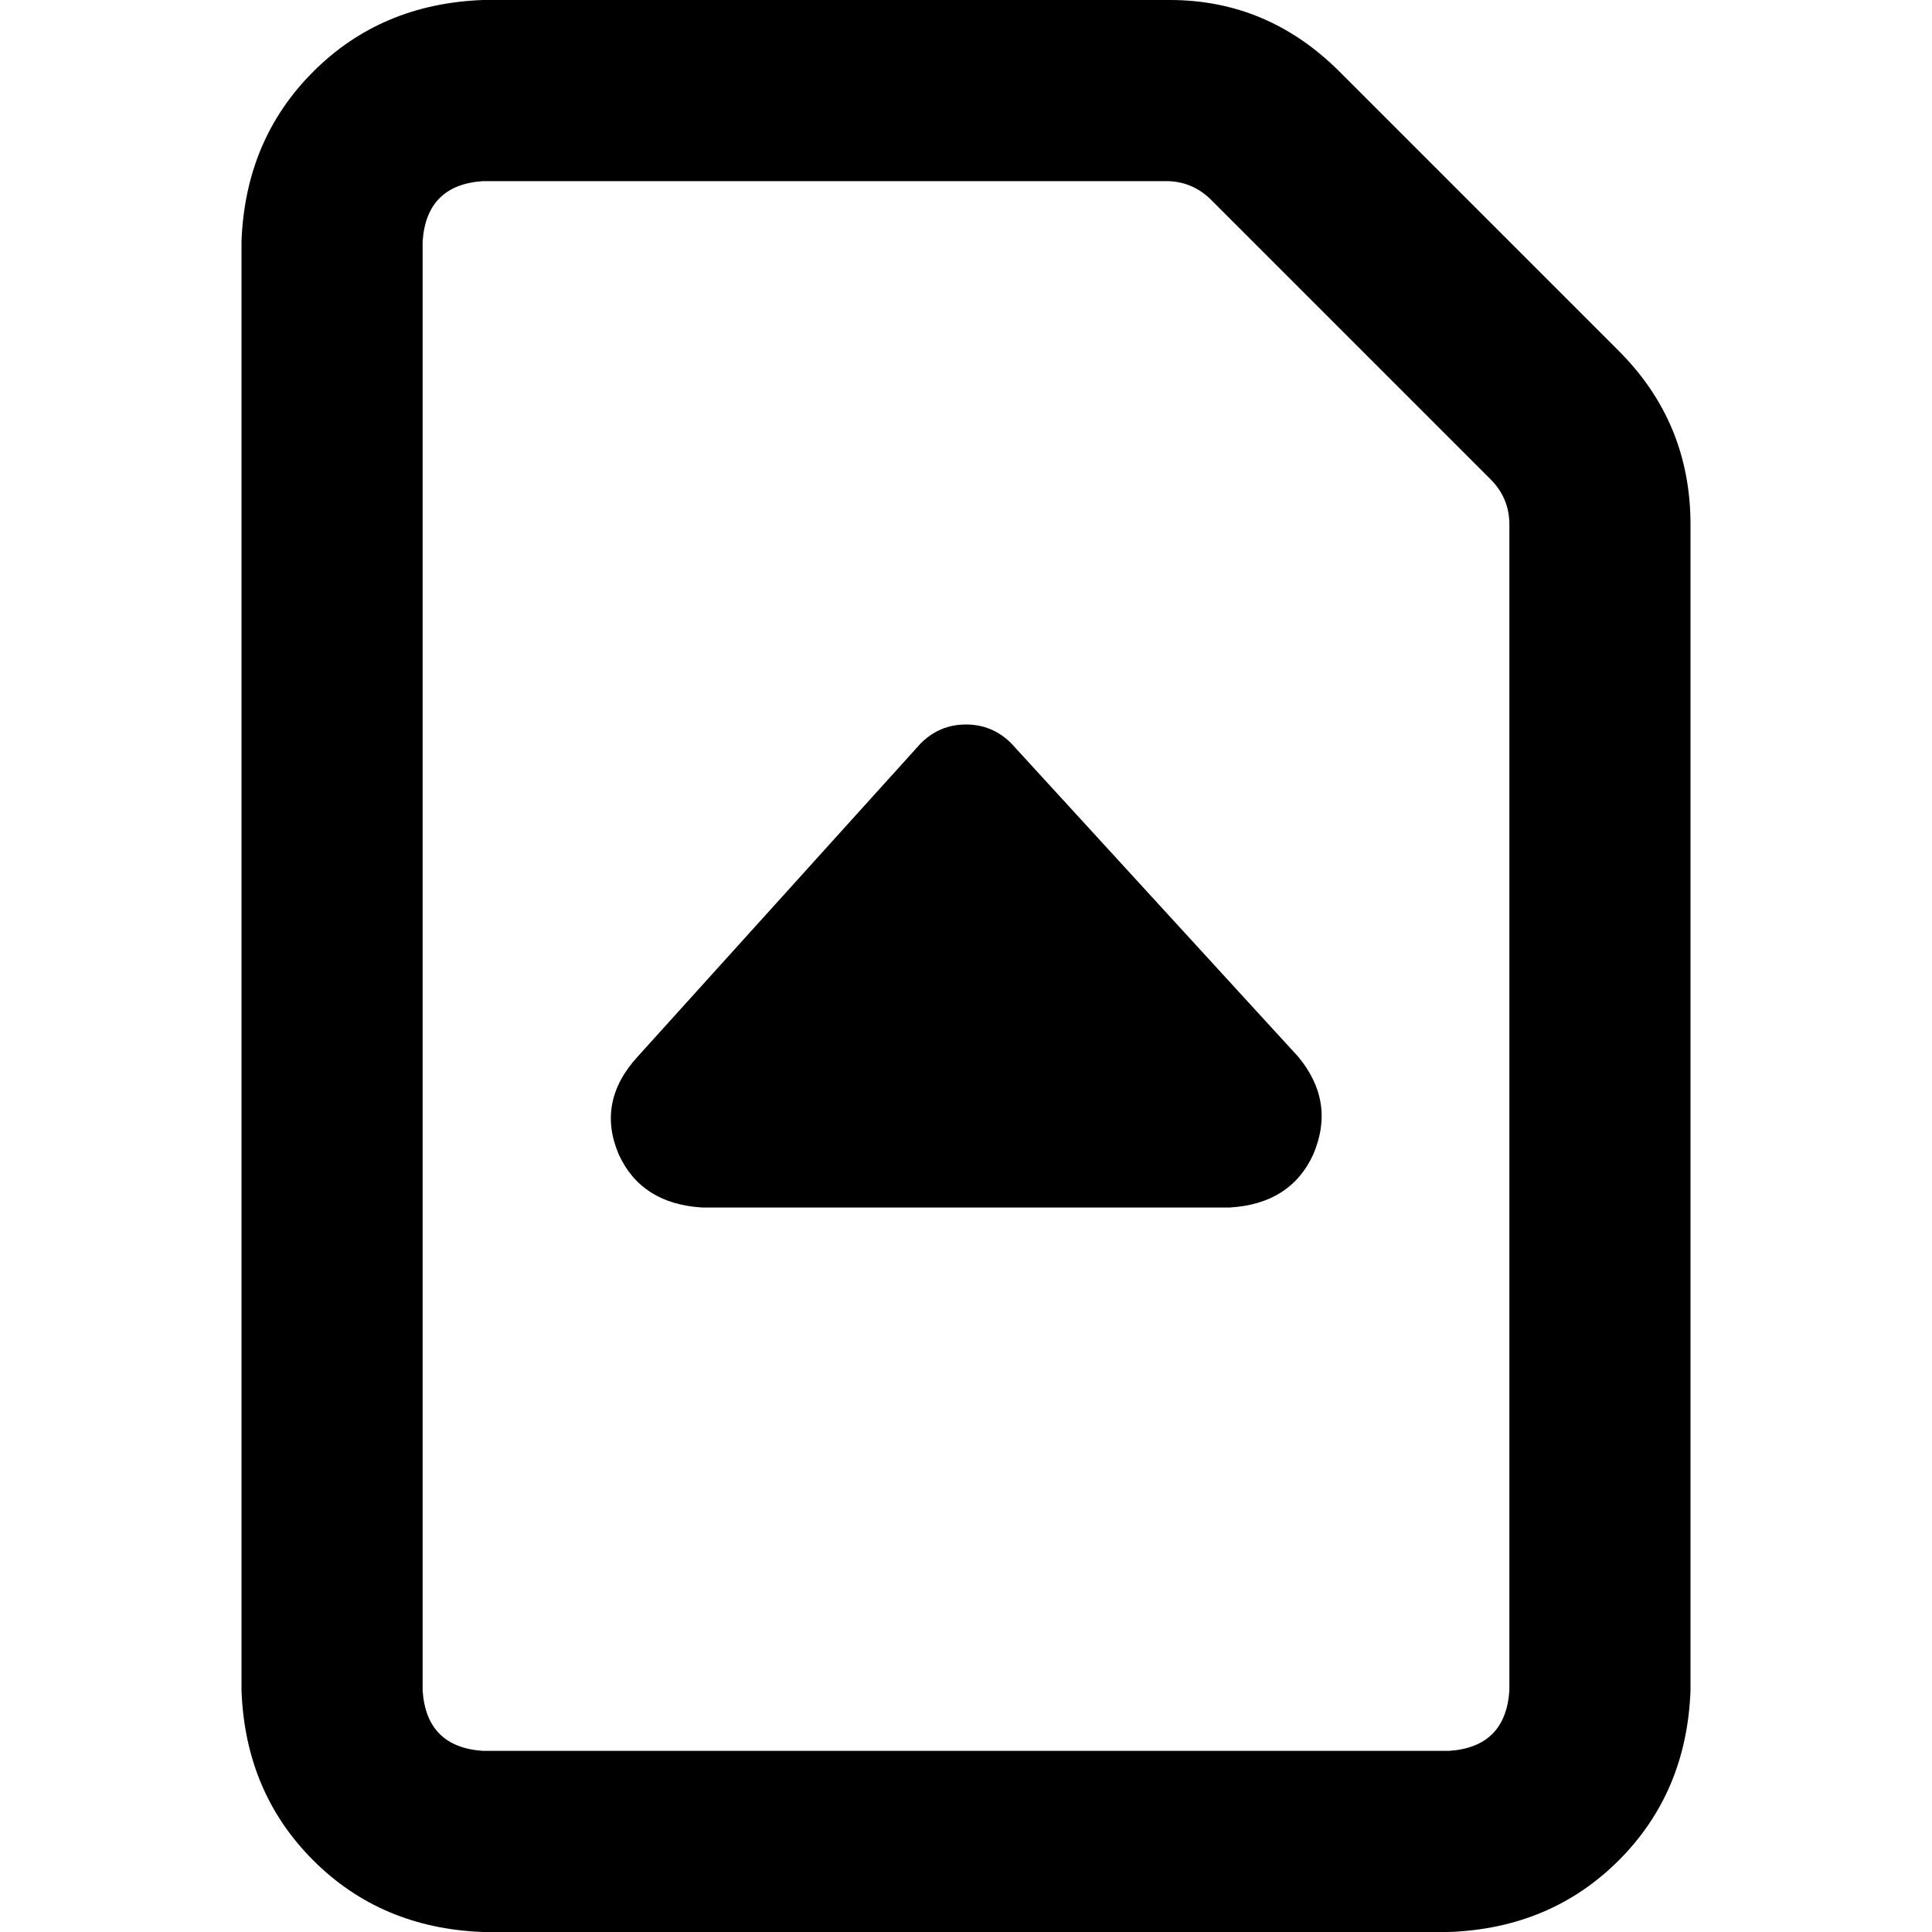 <svg xmlns="http://www.w3.org/2000/svg" viewBox="0 0 512 512">
  <path d="M 112 448 Q 113 463 128 464 L 384 464 L 384 464 Q 399 463 400 448 L 400 139 L 400 139 Q 400 132 395 127 L 321 53 L 321 53 Q 316 48 309 48 L 128 48 L 128 48 Q 113 49 112 64 L 112 448 L 112 448 Z M 384 512 L 128 512 L 384 512 L 128 512 Q 101 511 83 493 Q 65 475 64 448 L 64 64 L 64 64 Q 65 37 83 19 Q 101 1 128 0 L 310 0 L 310 0 Q 336 0 355 19 L 429 93 L 429 93 Q 448 112 448 139 L 448 448 L 448 448 Q 447 475 429 493 Q 411 511 384 512 L 384 512 Z M 256 192 Q 263 192 268 197 L 344 280 L 344 280 Q 354 292 348 306 Q 342 319 326 320 L 186 320 L 186 320 Q 170 319 164 306 Q 158 292 169 280 L 244 197 L 244 197 Q 249 192 256 192 L 256 192 Z" />
</svg>